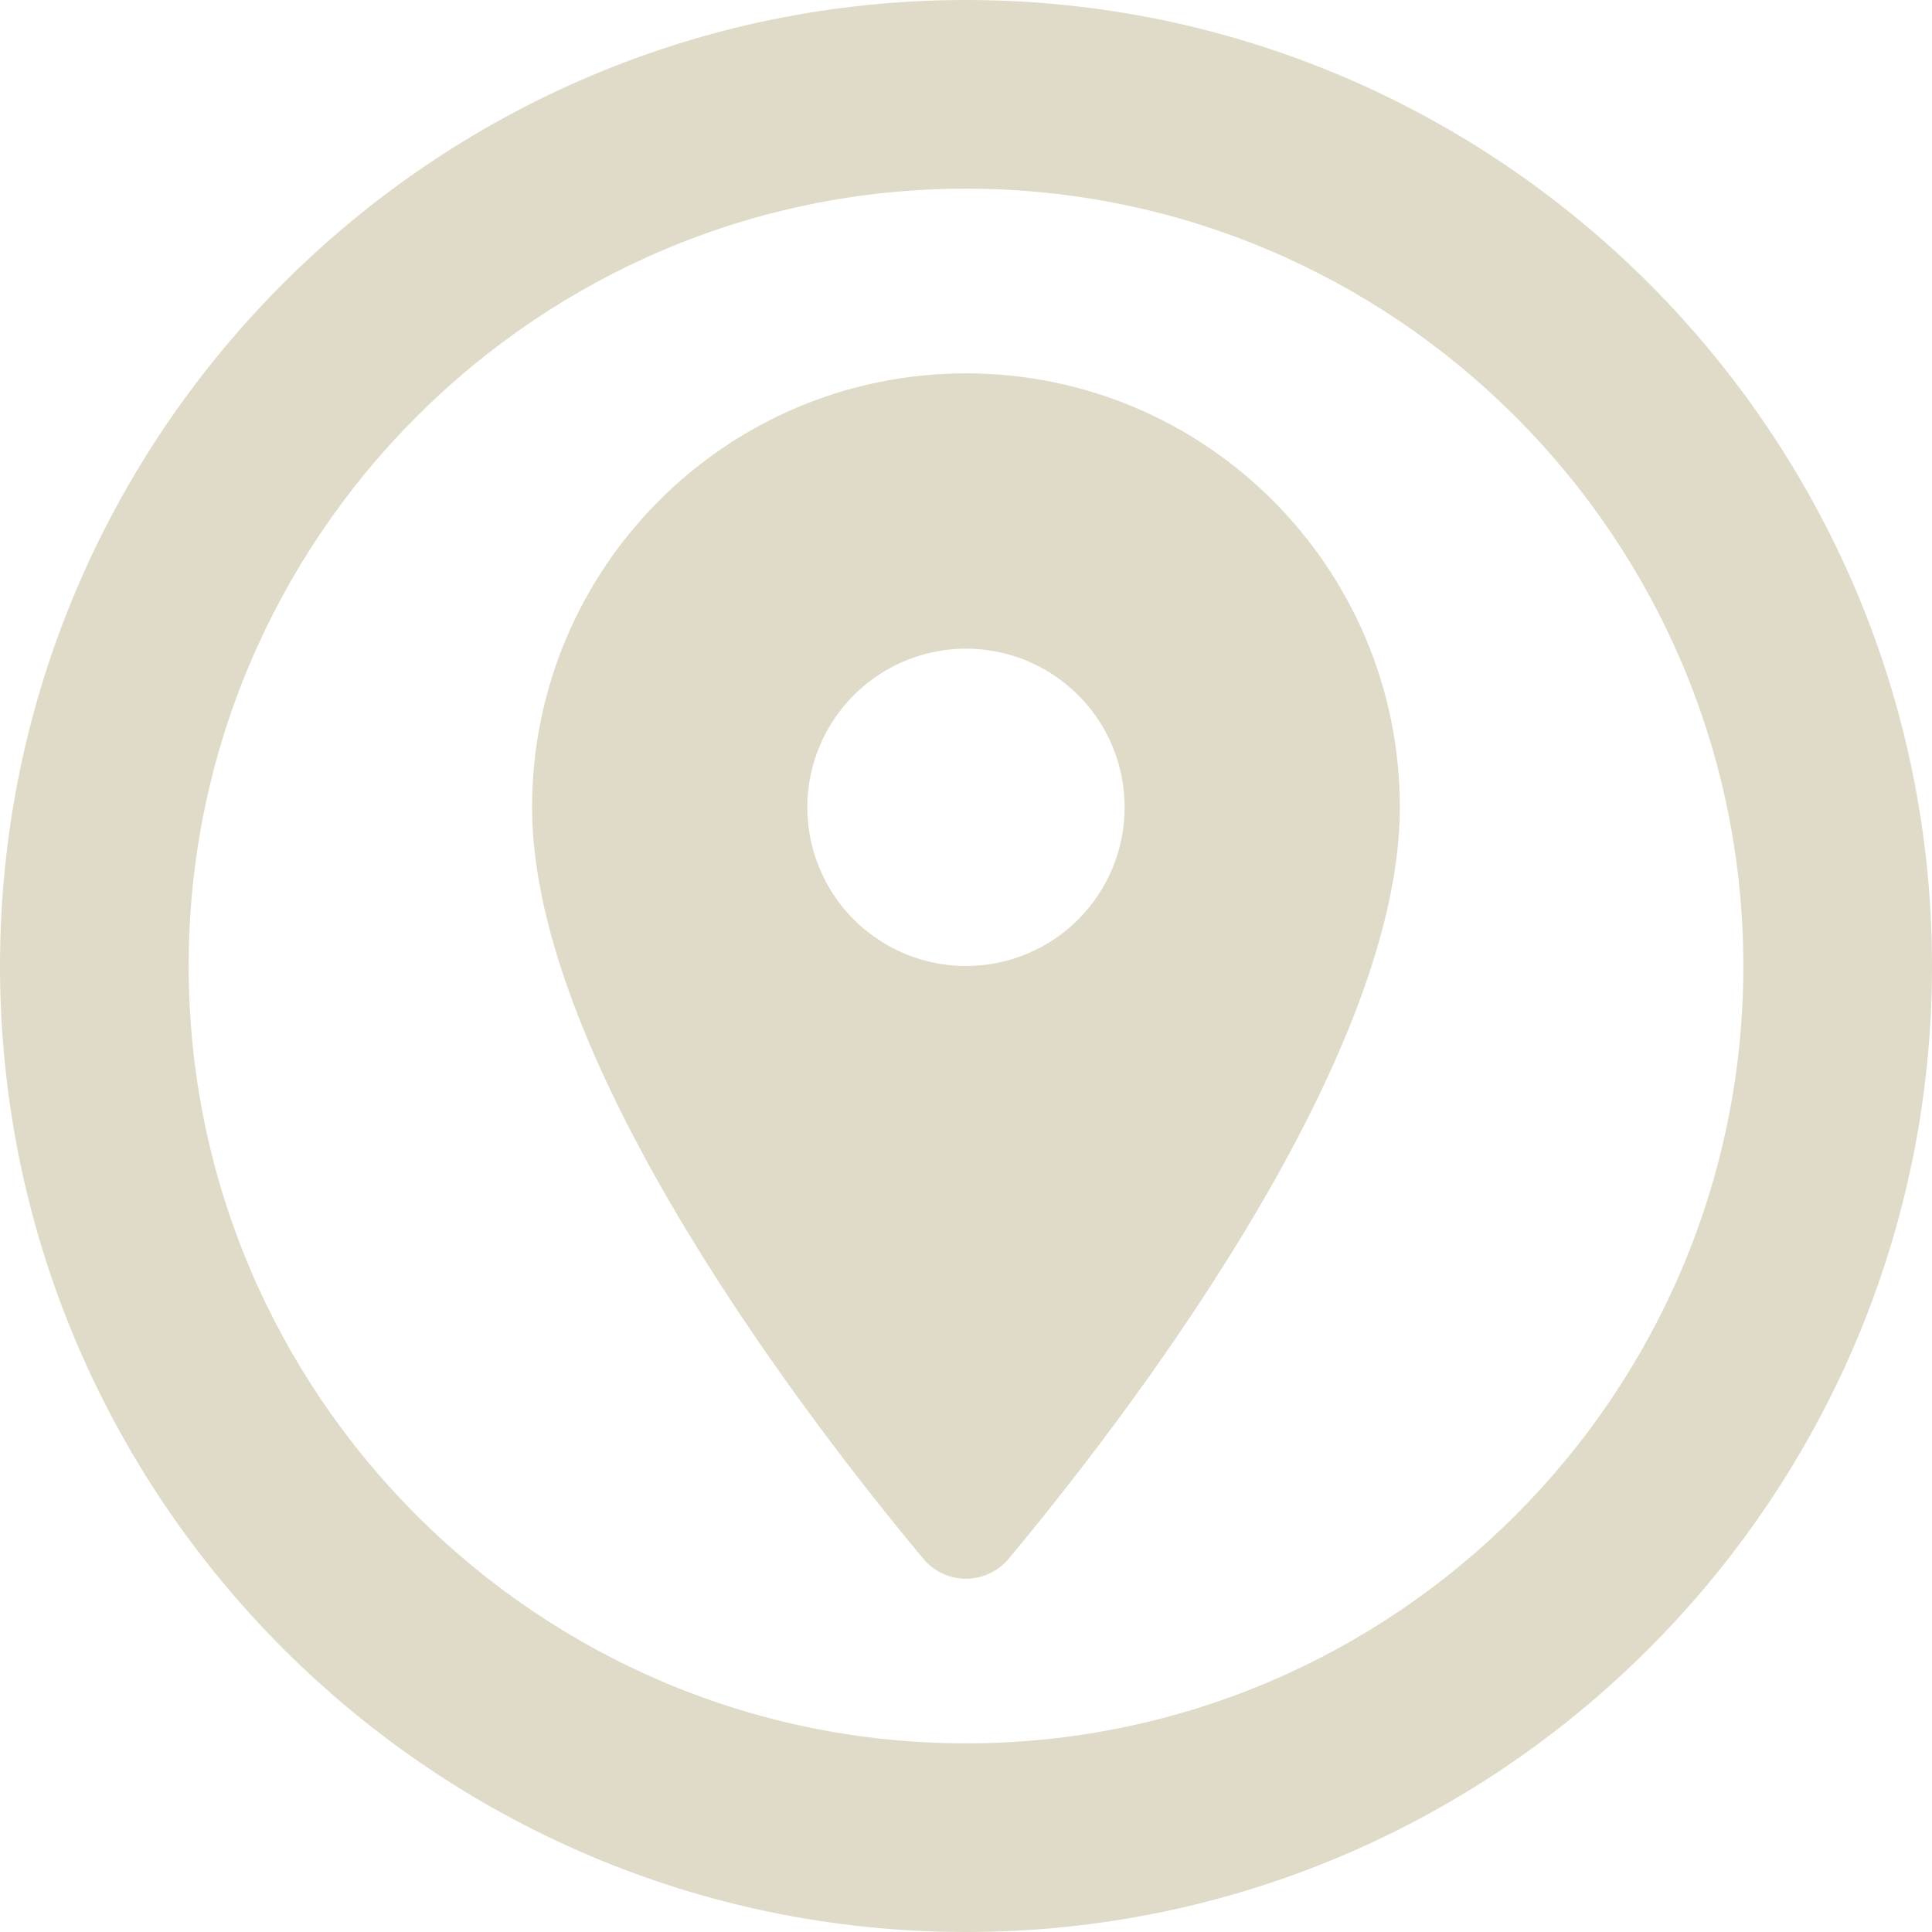 <svg width="20" height="20" viewBox="0 0 20 20" fill="none" xmlns="http://www.w3.org/2000/svg">
<g clip-path="url(#clip0_4_93)">
<path d="M10 20C4.486 20 0 15.514 0 10C0 4.486 4.486 0 10 0C15.514 0 20 4.486 20 10C20 15.514 15.514 20 10 20ZM10 1.953C5.563 1.953 1.953 5.563 1.953 10C1.953 14.437 5.563 18.047 10 18.047C14.437 18.047 18.047 14.437 18.047 10C18.047 5.563 14.437 1.953 10 1.953ZM10 3.865C7.52 3.865 5.508 5.877 5.508 8.358C5.508 11.027 8.428 14.782 9.56 16.138C9.613 16.202 9.681 16.254 9.757 16.289C9.833 16.325 9.916 16.343 10 16.343C10.084 16.343 10.166 16.325 10.242 16.289C10.319 16.254 10.386 16.202 10.44 16.138C11.571 14.783 14.491 11.027 14.491 8.358C14.492 5.877 12.481 3.865 10 3.865ZM10 10C9.675 10 9.358 9.904 9.088 9.723C8.817 9.543 8.607 9.286 8.483 8.986C8.358 8.686 8.326 8.356 8.389 8.037C8.453 7.719 8.609 7.426 8.839 7.196C9.068 6.967 9.361 6.81 9.68 6.747C9.998 6.683 10.328 6.716 10.629 6.84C10.929 6.965 11.185 7.175 11.366 7.445C11.546 7.715 11.642 8.033 11.642 8.358C11.642 8.793 11.469 9.211 11.161 9.519C10.853 9.827 10.436 10 10 10Z" fill="#E0DBC8"/>
</g>
<defs>
<clipPath id="clip0_4_93">
<rect width="20" height="20" fill="white"/>
</clipPath>
</defs>
</svg>
